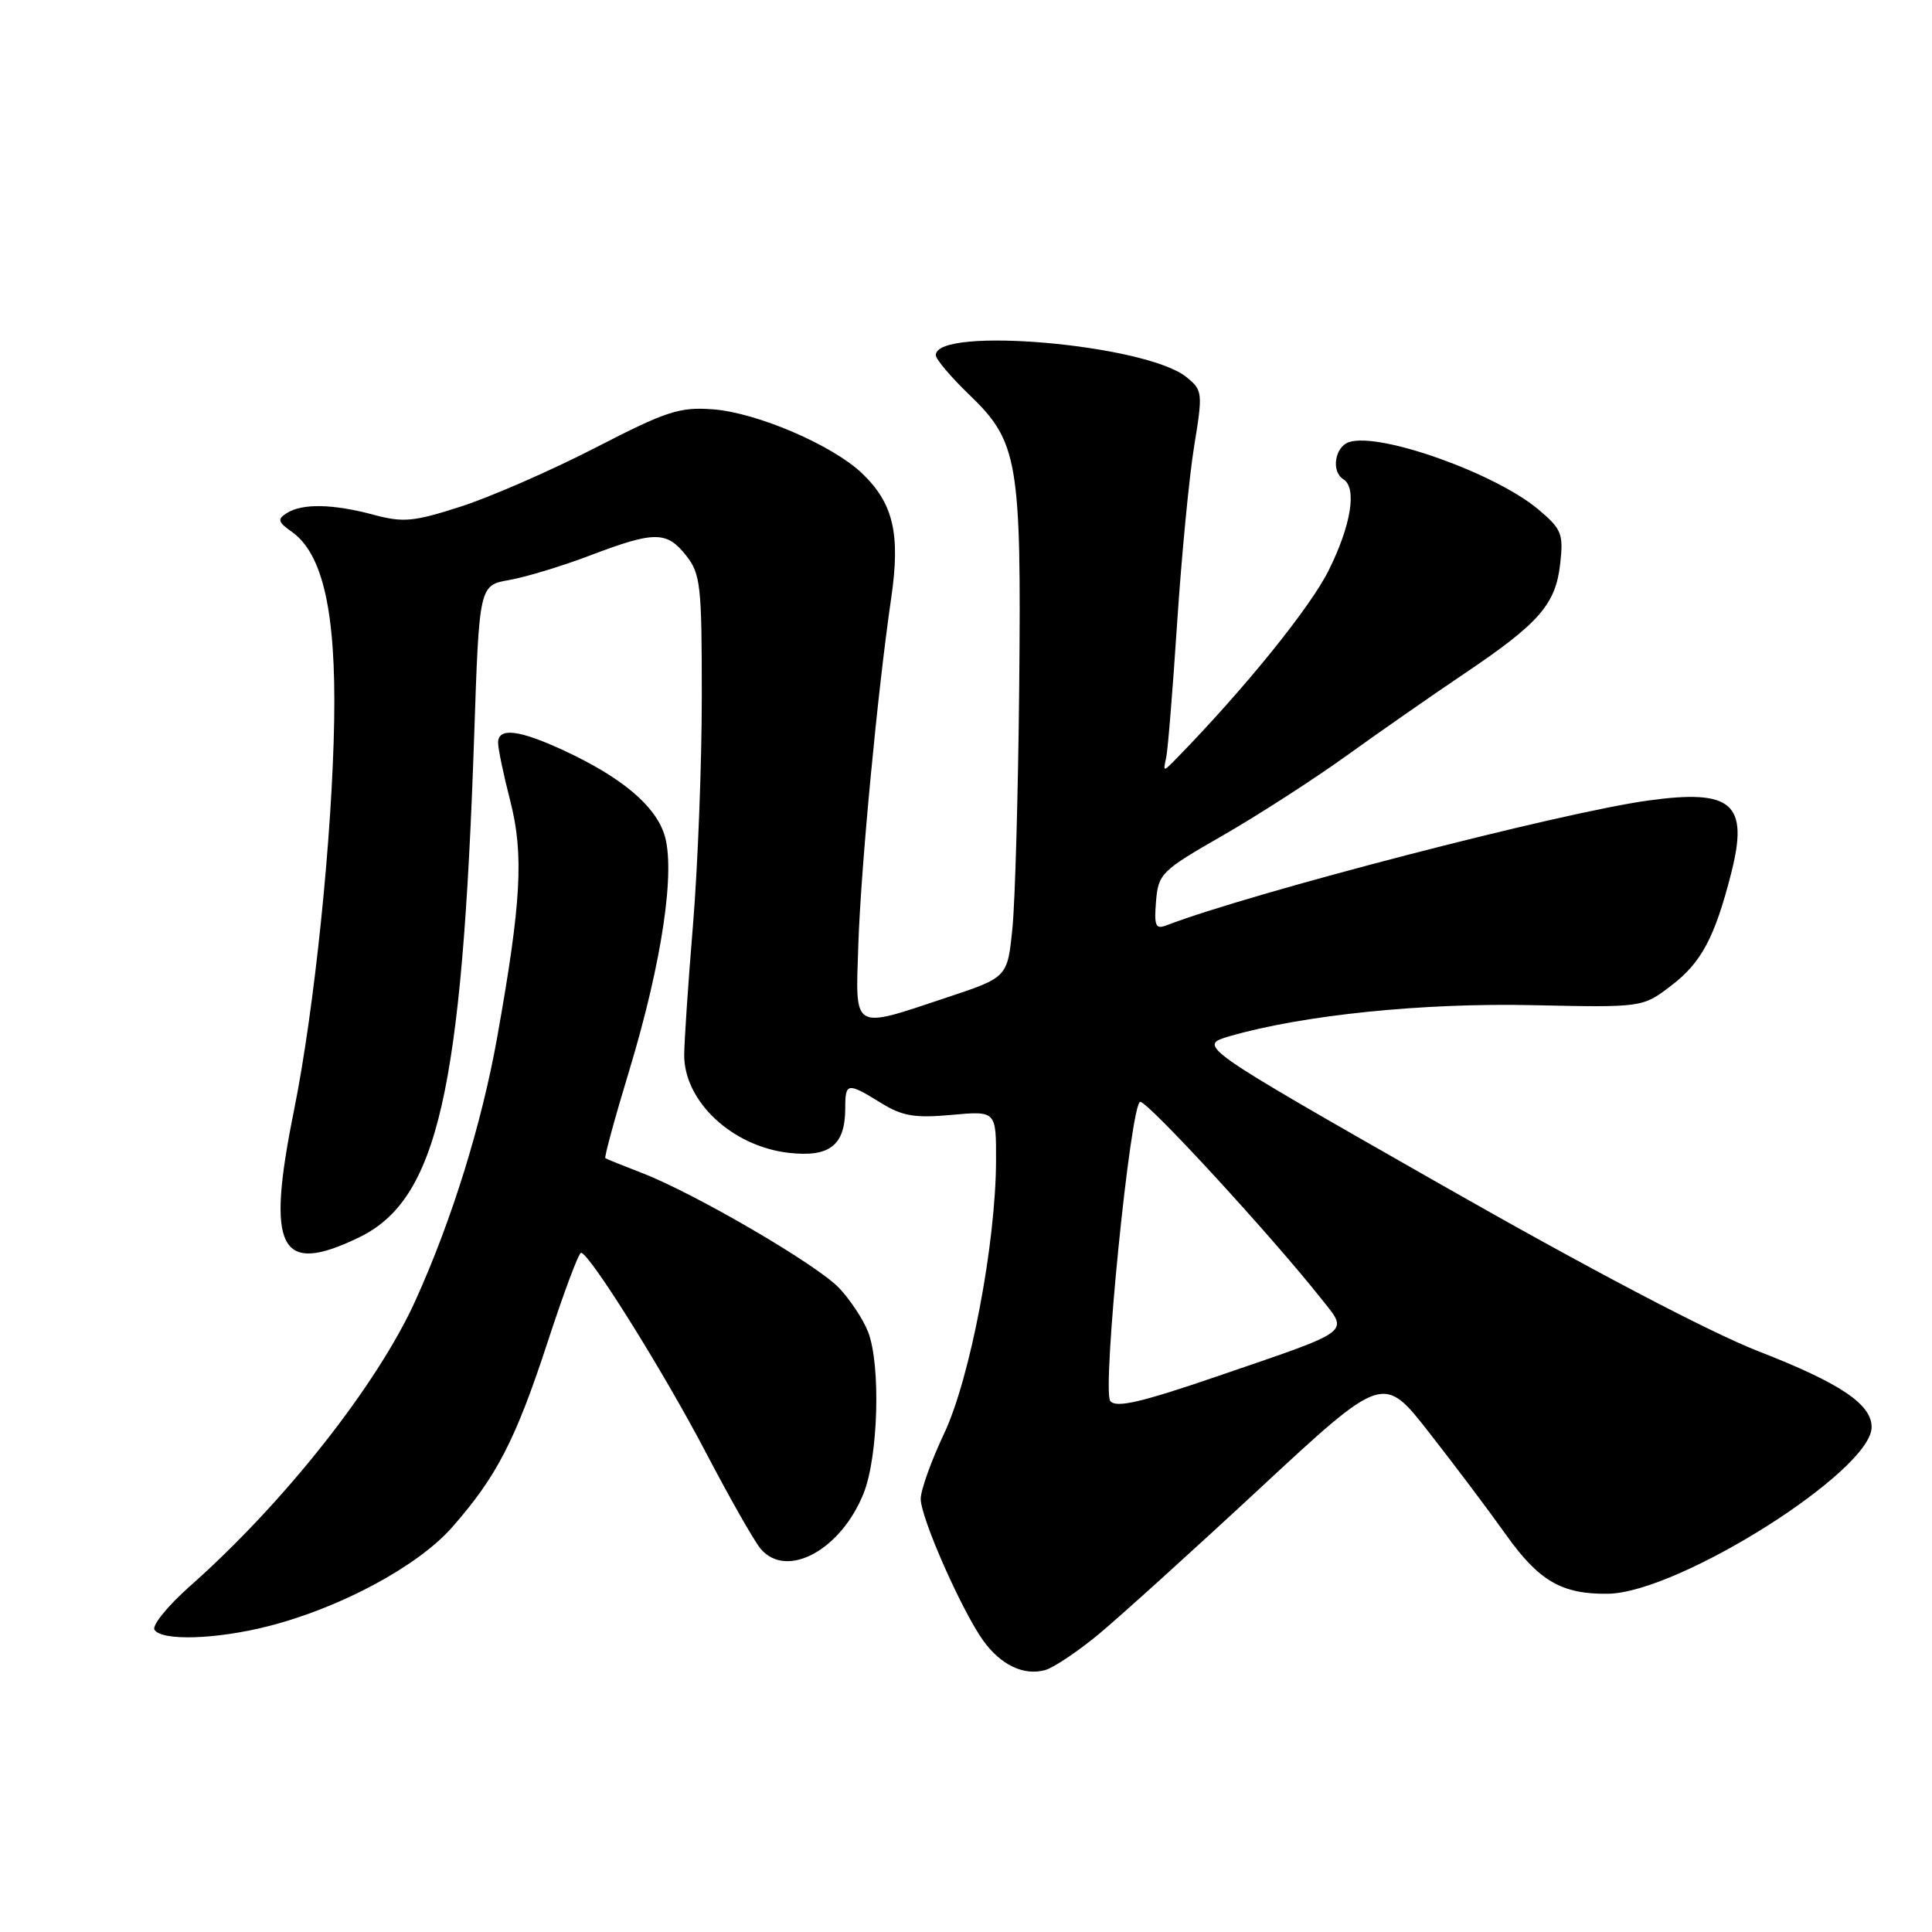 <?xml version="1.0" encoding="UTF-8" standalone="no"?>
<!DOCTYPE svg PUBLIC "-//W3C//DTD SVG 1.1//EN" "http://www.w3.org/Graphics/SVG/1.1/DTD/svg11.dtd" >
<svg xmlns="http://www.w3.org/2000/svg" xmlns:xlink="http://www.w3.org/1999/xlink" version="1.1" viewBox="0 0 256 256">
 <g >
 <path fill="currentColor"
d=" M 145.49 216.62 C 148.23 214.35 157.86 205.65 166.88 197.27 C 183.29 182.04 183.29 182.04 189.39 189.85 C 192.75 194.14 197.30 200.19 199.50 203.29 C 203.91 209.50 206.94 211.26 213.06 211.18 C 222.44 211.05 248.00 194.90 248.00 189.10 C 248.00 186.06 243.82 183.26 233.00 179.05 C 226.47 176.50 210.44 168.08 190.57 156.75 C 158.64 138.55 158.64 138.55 162.98 137.29 C 172.63 134.50 188.52 132.87 203.07 133.19 C 217.64 133.50 217.64 133.50 221.42 130.62 C 225.42 127.58 227.22 124.22 229.38 115.75 C 231.76 106.46 229.55 104.52 218.35 106.08 C 206.70 107.69 165.83 118.29 154.57 122.61 C 153.12 123.17 152.91 122.70 153.18 119.43 C 153.49 115.76 153.87 115.38 162.00 110.72 C 166.68 108.03 174.10 103.25 178.50 100.08 C 182.90 96.91 189.88 92.05 194.00 89.28 C 203.94 82.59 206.12 80.10 206.73 74.74 C 207.18 70.73 206.94 70.12 203.86 67.52 C 198.19 62.73 182.89 57.27 178.79 58.57 C 176.87 59.17 176.35 62.48 178.00 63.50 C 179.84 64.64 179.03 69.62 176.03 75.63 C 173.56 80.56 164.94 91.22 155.97 100.42 C 154.12 102.32 154.10 102.32 154.52 100.42 C 154.75 99.37 155.40 91.30 155.98 82.50 C 156.56 73.70 157.57 63.18 158.23 59.13 C 159.39 52.01 159.36 51.71 157.20 49.96 C 151.84 45.62 124.00 43.19 124.00 47.06 C 124.00 47.60 125.98 49.94 128.40 52.27 C 134.91 58.52 135.34 61.05 135.05 91.00 C 134.91 105.03 134.51 119.42 134.15 123.00 C 133.50 129.50 133.50 129.50 125.50 132.16 C 112.80 136.39 113.35 136.72 113.73 125.25 C 114.06 115.04 116.28 91.63 118.09 79.24 C 119.33 70.74 118.38 66.70 114.23 62.72 C 110.31 58.98 100.33 54.69 94.50 54.24 C 90.03 53.91 88.36 54.45 78.87 59.34 C 73.02 62.35 65.02 65.84 61.10 67.11 C 54.79 69.14 53.45 69.27 49.47 68.20 C 44.08 66.76 40.04 66.69 38.00 67.99 C 36.72 68.80 36.82 69.17 38.67 70.47 C 42.78 73.37 44.52 81.12 44.28 95.42 C 44.03 110.80 41.66 133.76 38.95 147.16 C 35.23 165.57 37.02 169.07 47.58 163.96 C 57.97 158.93 61.23 144.72 62.83 97.53 C 63.50 77.55 63.50 77.55 67.50 76.85 C 69.70 76.46 74.55 74.99 78.27 73.57 C 86.76 70.35 88.35 70.36 90.93 73.63 C 92.83 76.05 93.00 77.59 92.99 92.38 C 92.99 101.25 92.46 114.80 91.83 122.50 C 91.19 130.20 90.67 137.98 90.66 139.78 C 90.64 145.95 97.02 151.91 104.54 152.76 C 109.97 153.37 112.00 151.75 112.00 146.81 C 112.00 143.44 112.29 143.40 116.71 146.13 C 119.57 147.90 121.18 148.17 126.08 147.73 C 132.00 147.19 132.00 147.19 131.98 153.84 C 131.94 164.85 128.54 182.69 125.08 190.00 C 123.39 193.57 122.00 197.45 122.00 198.61 C 122.00 201.10 127.36 213.26 130.24 217.33 C 132.57 220.61 135.66 222.09 138.50 221.29 C 139.60 220.98 142.74 218.88 145.49 216.62 Z  M 35.54 215.48 C 45.10 213.05 55.36 207.54 59.90 202.38 C 65.82 195.65 68.31 190.83 72.59 177.75 C 74.70 171.29 76.68 166.00 76.99 166.00 C 78.08 166.00 87.93 181.75 93.55 192.50 C 96.72 198.55 99.98 204.29 100.81 205.25 C 104.26 209.27 111.42 205.40 114.43 197.88 C 116.38 193.02 116.72 180.85 115.03 176.50 C 114.40 174.85 112.66 172.23 111.19 170.67 C 108.21 167.54 92.02 158.10 85.00 155.40 C 82.53 154.45 80.37 153.58 80.21 153.46 C 80.05 153.35 81.48 148.10 83.39 141.81 C 87.74 127.43 89.55 115.19 88.01 110.52 C 86.73 106.67 82.33 102.99 74.77 99.47 C 68.79 96.69 66.00 96.35 66.00 98.42 C 66.00 99.20 66.72 102.67 67.61 106.12 C 69.43 113.23 69.08 119.55 65.87 137.50 C 63.82 148.97 59.87 161.68 55.07 172.28 C 50.00 183.50 37.64 199.15 25.14 210.20 C 22.22 212.79 20.12 215.38 20.47 215.95 C 21.41 217.46 28.64 217.24 35.54 215.48 Z  M 147.12 185.65 C 145.99 184.28 149.82 146.00 151.09 146.00 C 152.15 146.00 168.40 163.67 175.01 172.01 C 178.73 176.71 179.53 176.12 161.23 182.39 C 151.17 185.83 147.90 186.59 147.12 185.65 Z "/>
</g>
</svg>